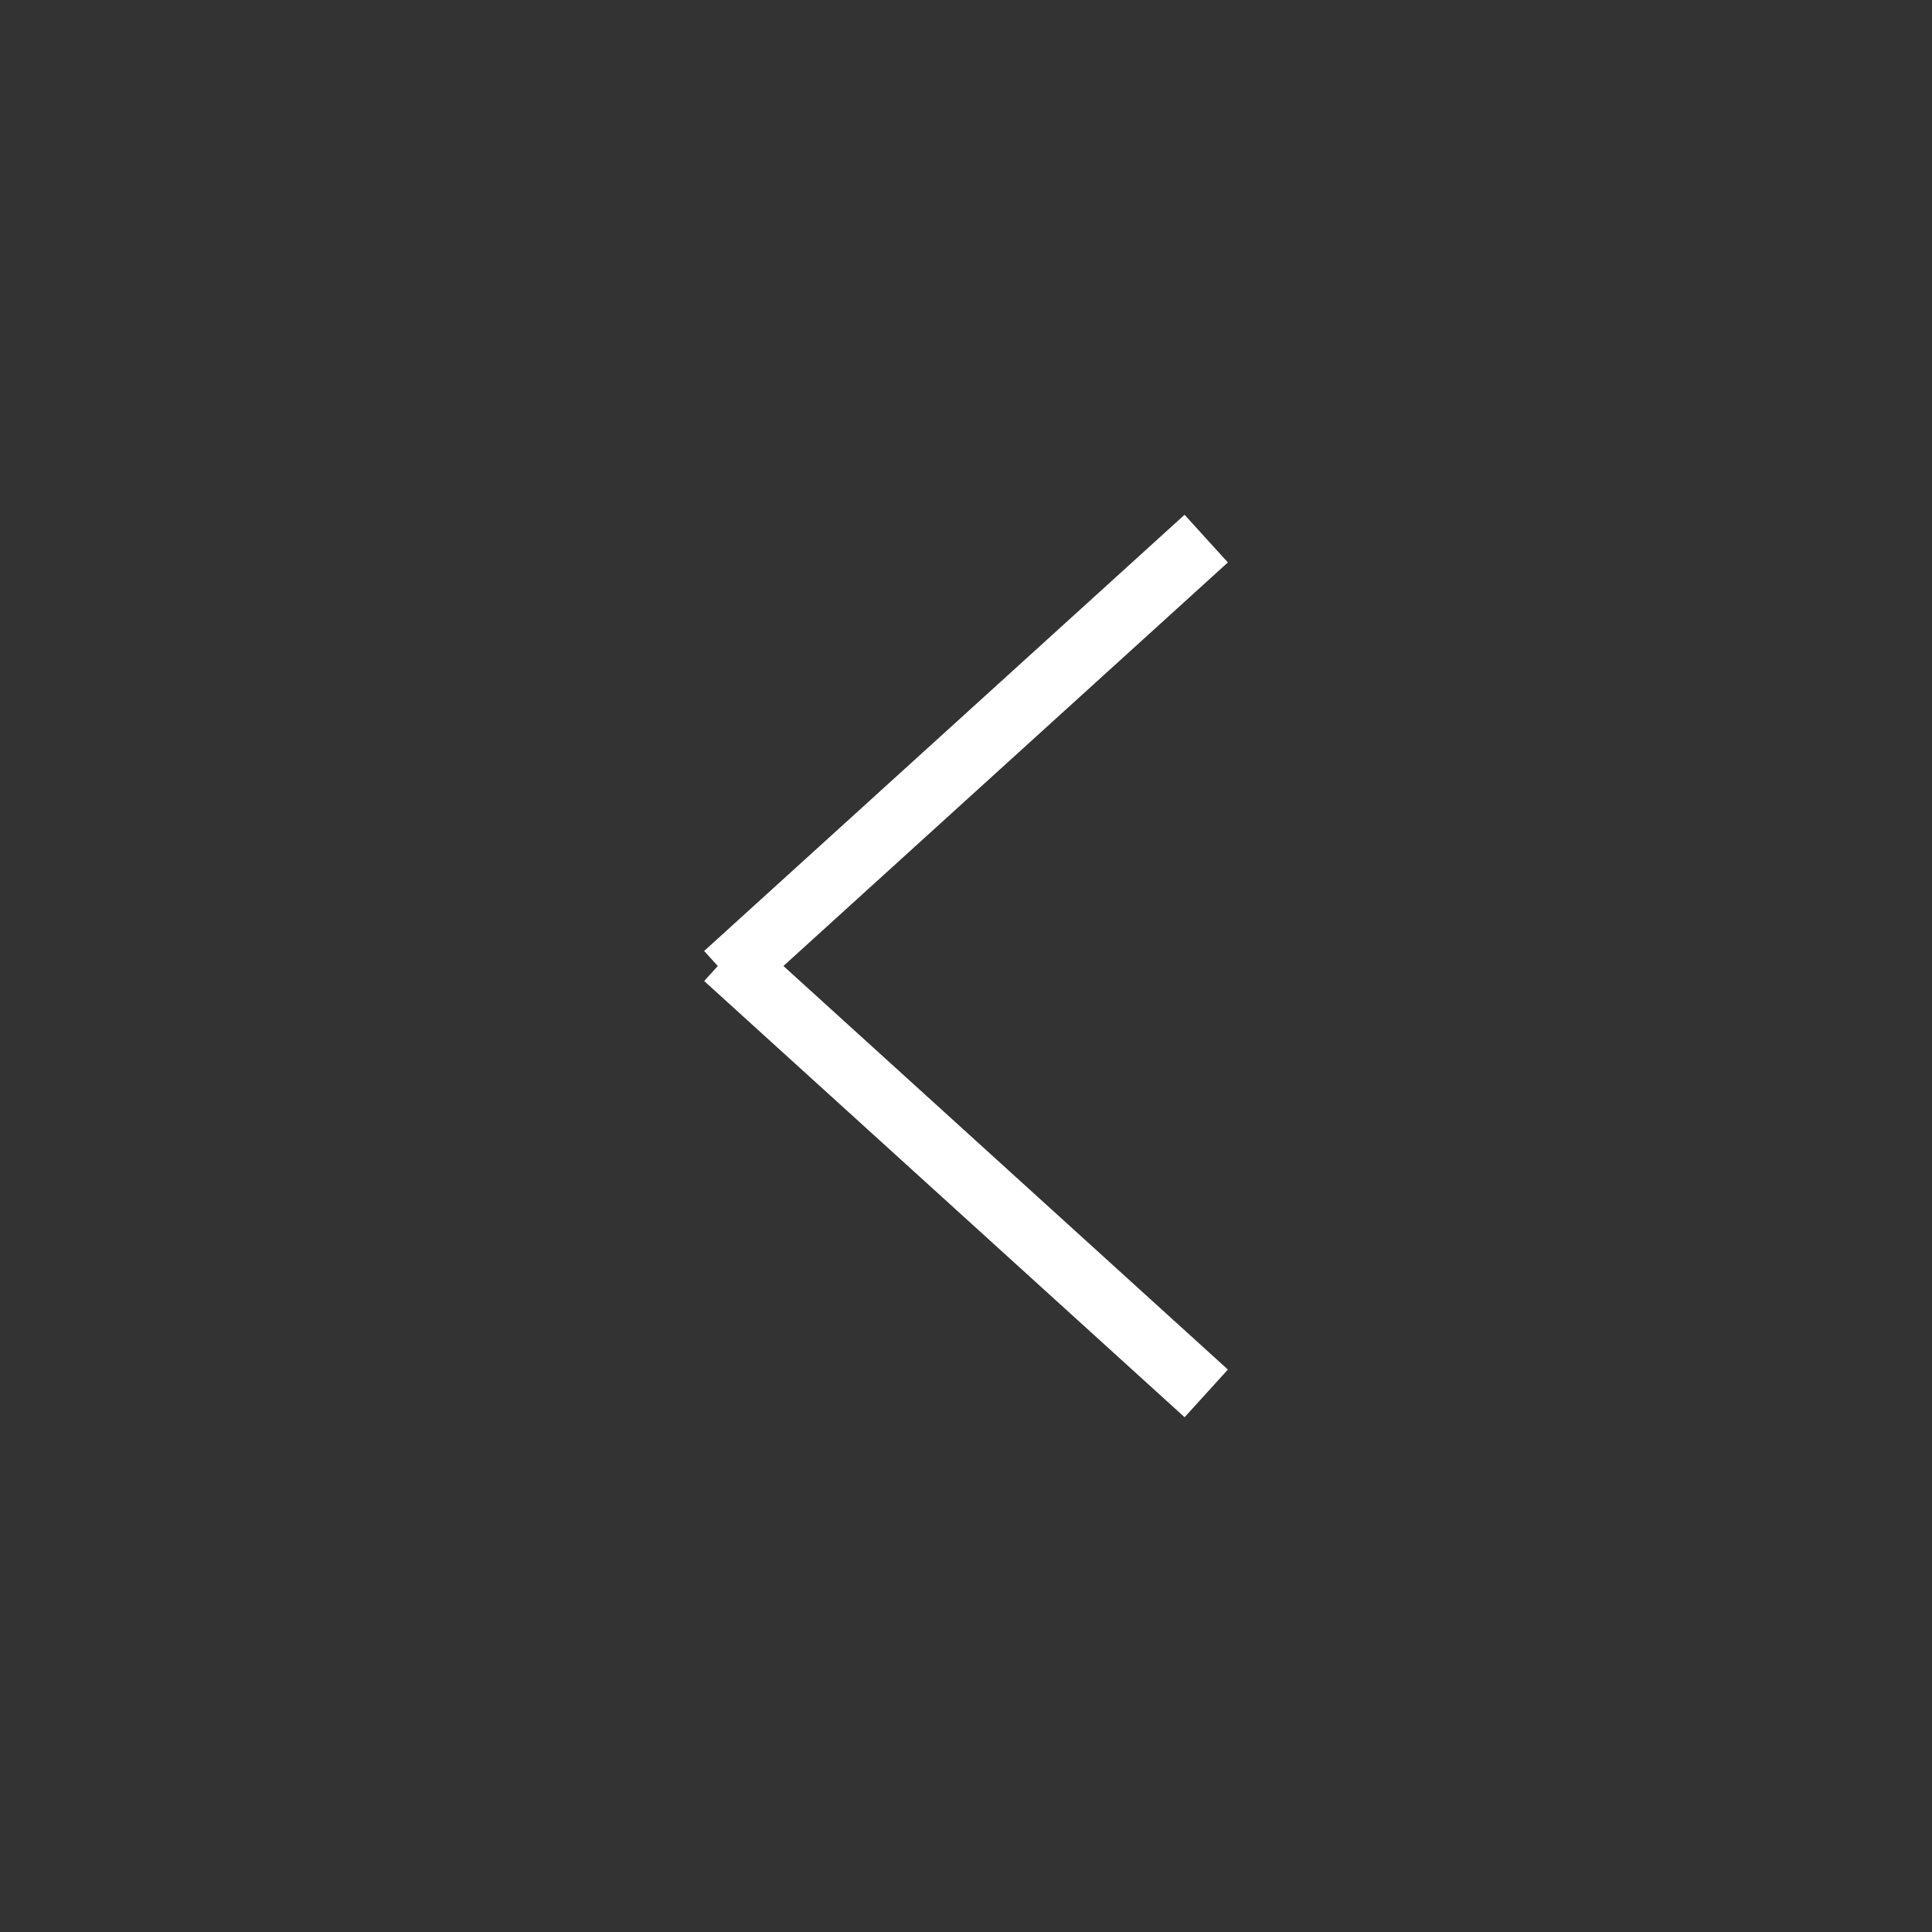 <svg xmlns="http://www.w3.org/2000/svg" width="60" height="60" viewBox="0 0 60 60">
  <rect x="0" y="0" width="60" height="60" fill="#333333" stroke="none"/>
  <g id="Group_5" data-name="Group 5" transform="translate(-22 -36)">
    <g id="Group_4" data-name="Group 4" transform="translate(-8.205 -48.986)">
      <g id="Group_2" data-name="Group 2" transform="translate(-303.988 45.48)">
        <path id="Path_3" data-name="Path 3" d="M871.146,78.806l14.92,13.547" transform="translate(-514.412 -9.574)" fill="none" stroke="#fff" stroke-width="2"/>
      </g>
      <g id="Group_3" data-name="Group 3" transform="translate(52.745 101.712)">
        <path id="Path_3-2" data-name="Path 3" d="M871.146,92.354l14.92-13.547" transform="translate(-871.146 -78.806)" fill="none" stroke="#fff" stroke-width="2"/>
      </g>
    </g>
    <circle id="Ellipse_4" data-name="Ellipse 4" cx="30" cy="30" r="30" transform="translate(22 36)" fill="none"/>
  </g>
</svg>
